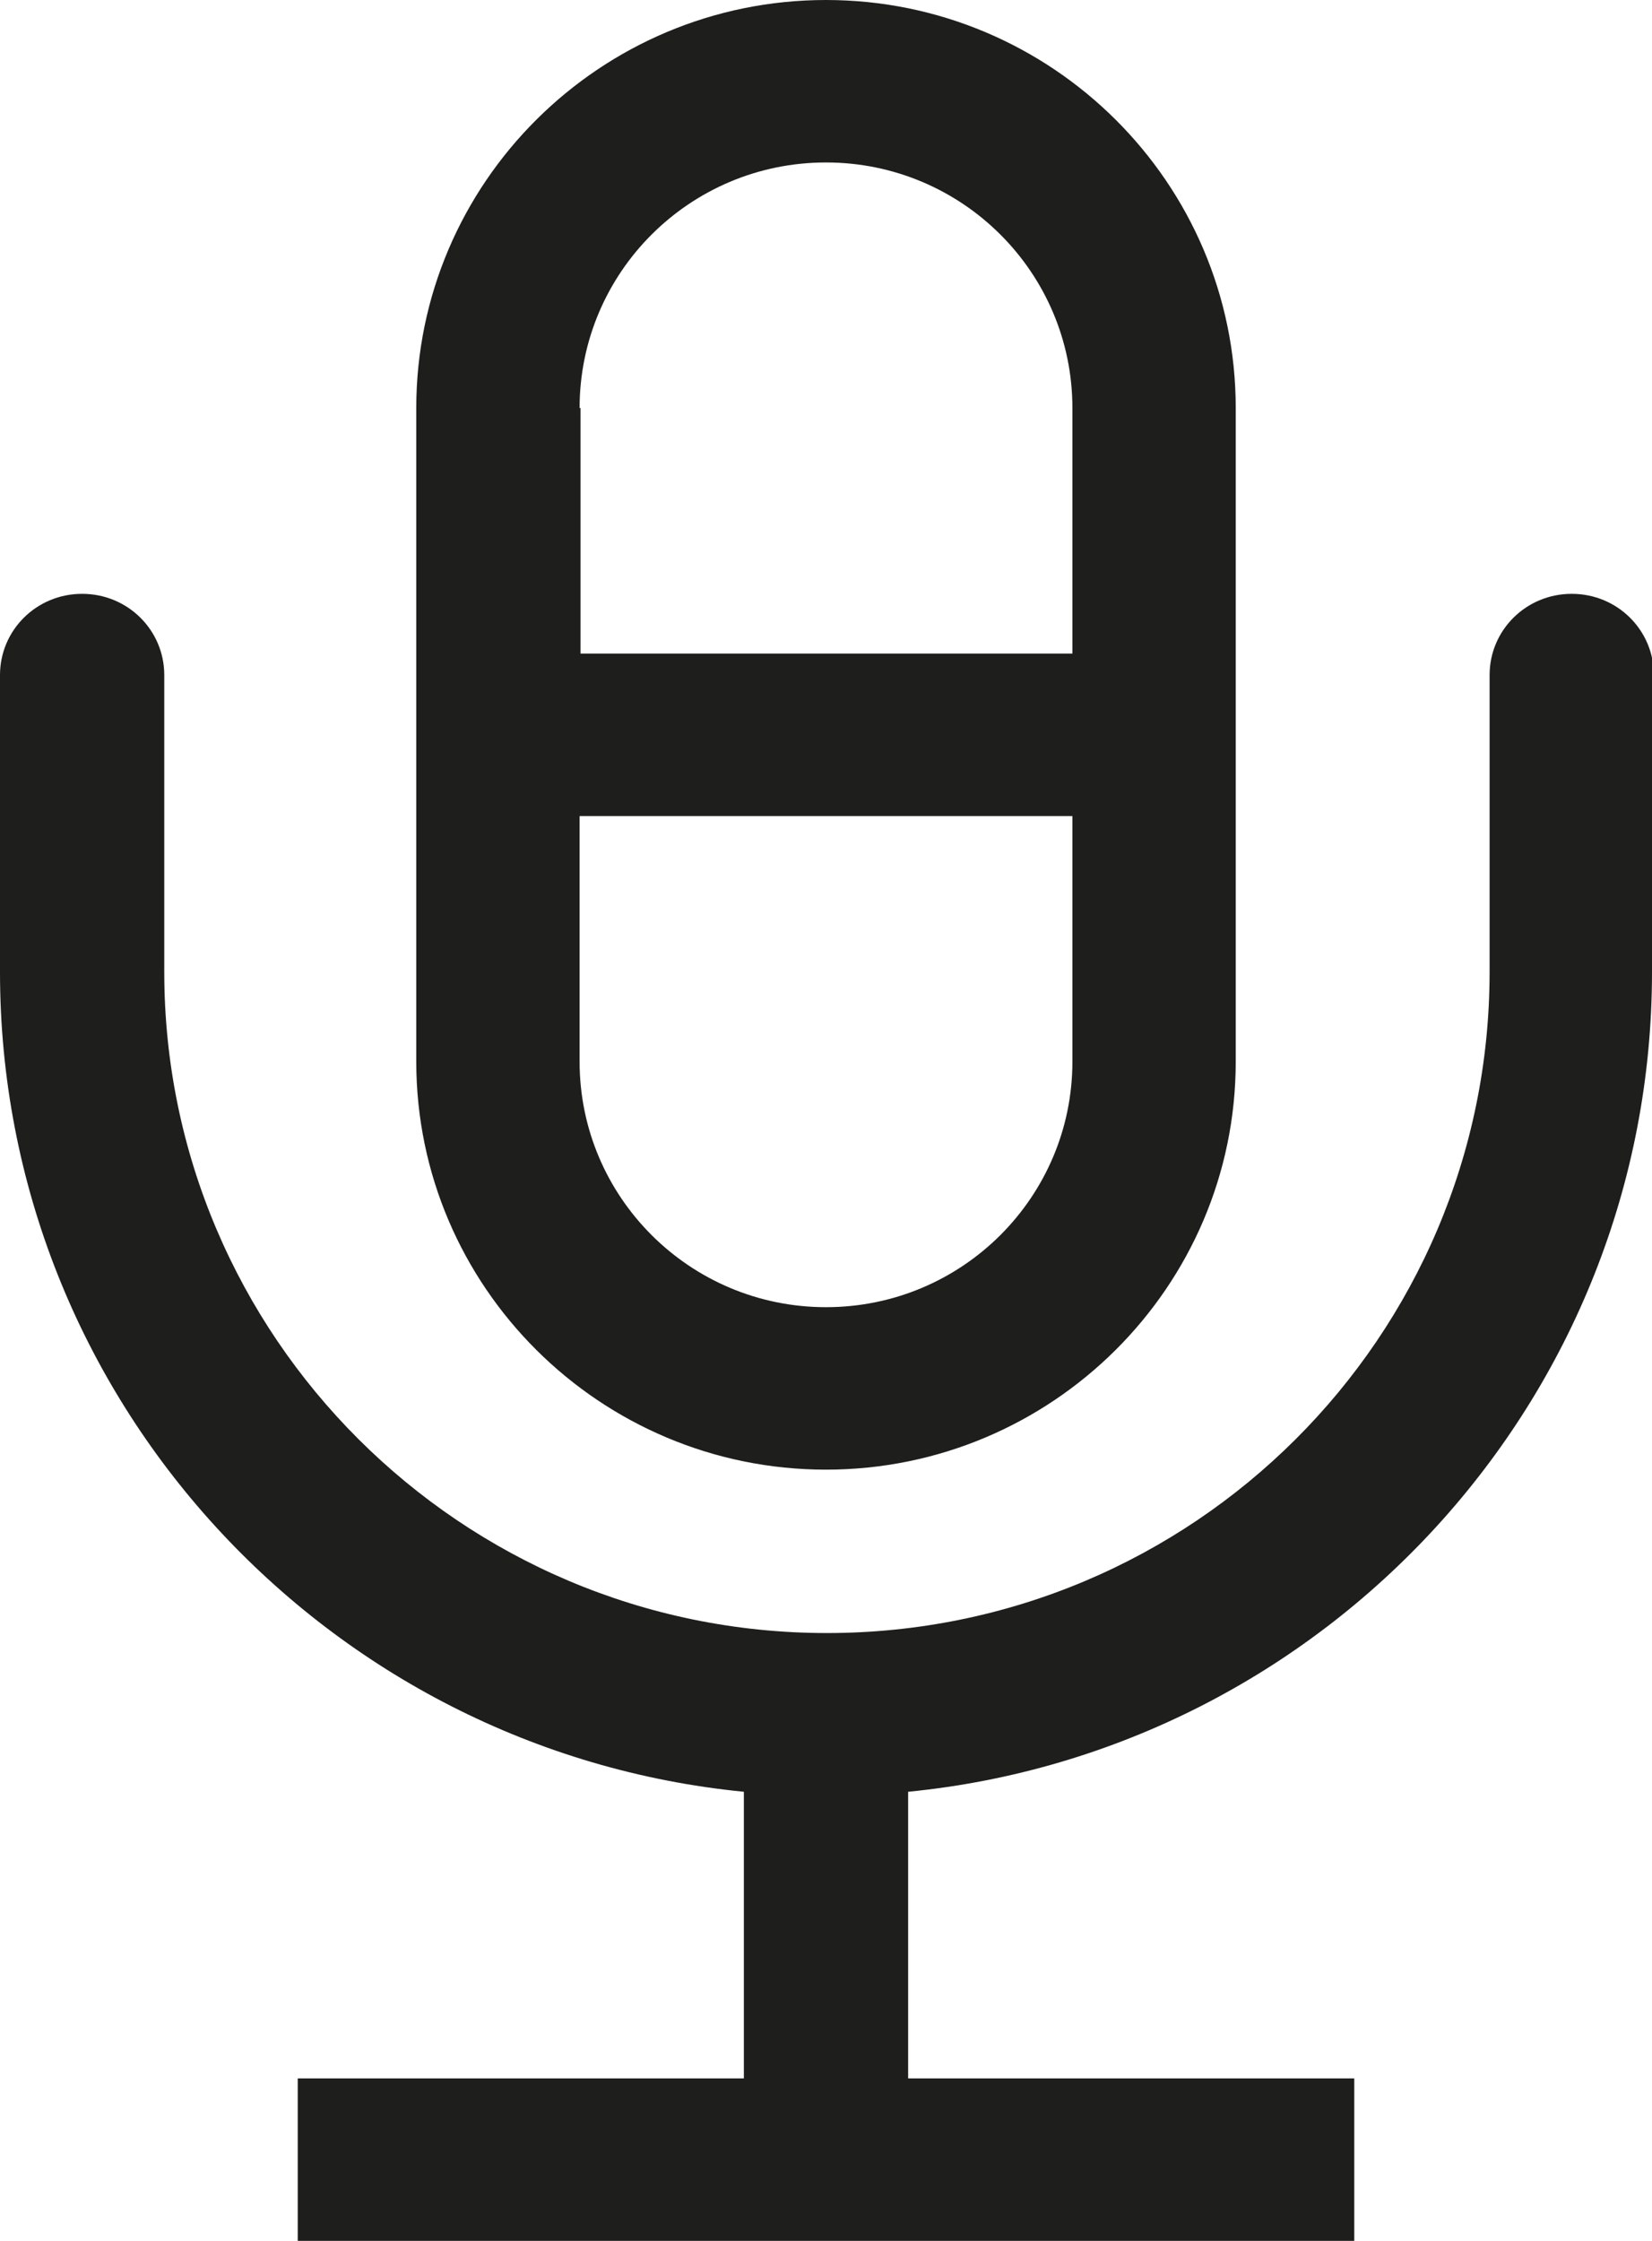 <?xml version="1.0" encoding="UTF-8"?>
<svg id="Ebene_2" xmlns="http://www.w3.org/2000/svg" viewBox="0 0 17.7 24">
  <defs>
    <style>
      .cls-1 {
        fill: #1e1e1c;
      }
    </style>
  </defs>
  <g id="_x33_219">
    <path class="cls-1" d="M8.85,15.74c2.42,0,4.39-1.96,4.39-4.37v-7c0-2.41-1.97-4.37-4.39-4.37s-4.39,1.96-4.39,4.37v7c0,2.41,1.97,4.37,4.39,4.37ZM6.21,4.37c0-1.45,1.18-2.63,2.64-2.63s2.64,1.18,2.64,2.63v2.63h-5.27v-2.63ZM11.49,8.74v2.63c0,1.45-1.18,2.63-2.64,2.63s-2.64-1.18-2.64-2.63v-2.63h5.27ZM17.7,7.23v3.18c0,4.57-3.5,8.34-7.97,8.78v3.07h4.78v1.74H3.19v-1.74h4.78v-3.07c-4.47-.44-7.97-4.21-7.97-8.78v-3.18c0-.48.39-.87.88-.87s.88.39.88.87v3.18c0,3.9,3.18,7.08,7.1,7.08s7.1-3.17,7.1-7.08v-3.18c0-.48.39-.87.88-.87s.88.39.88.87Z"/>
  </g>
</svg>